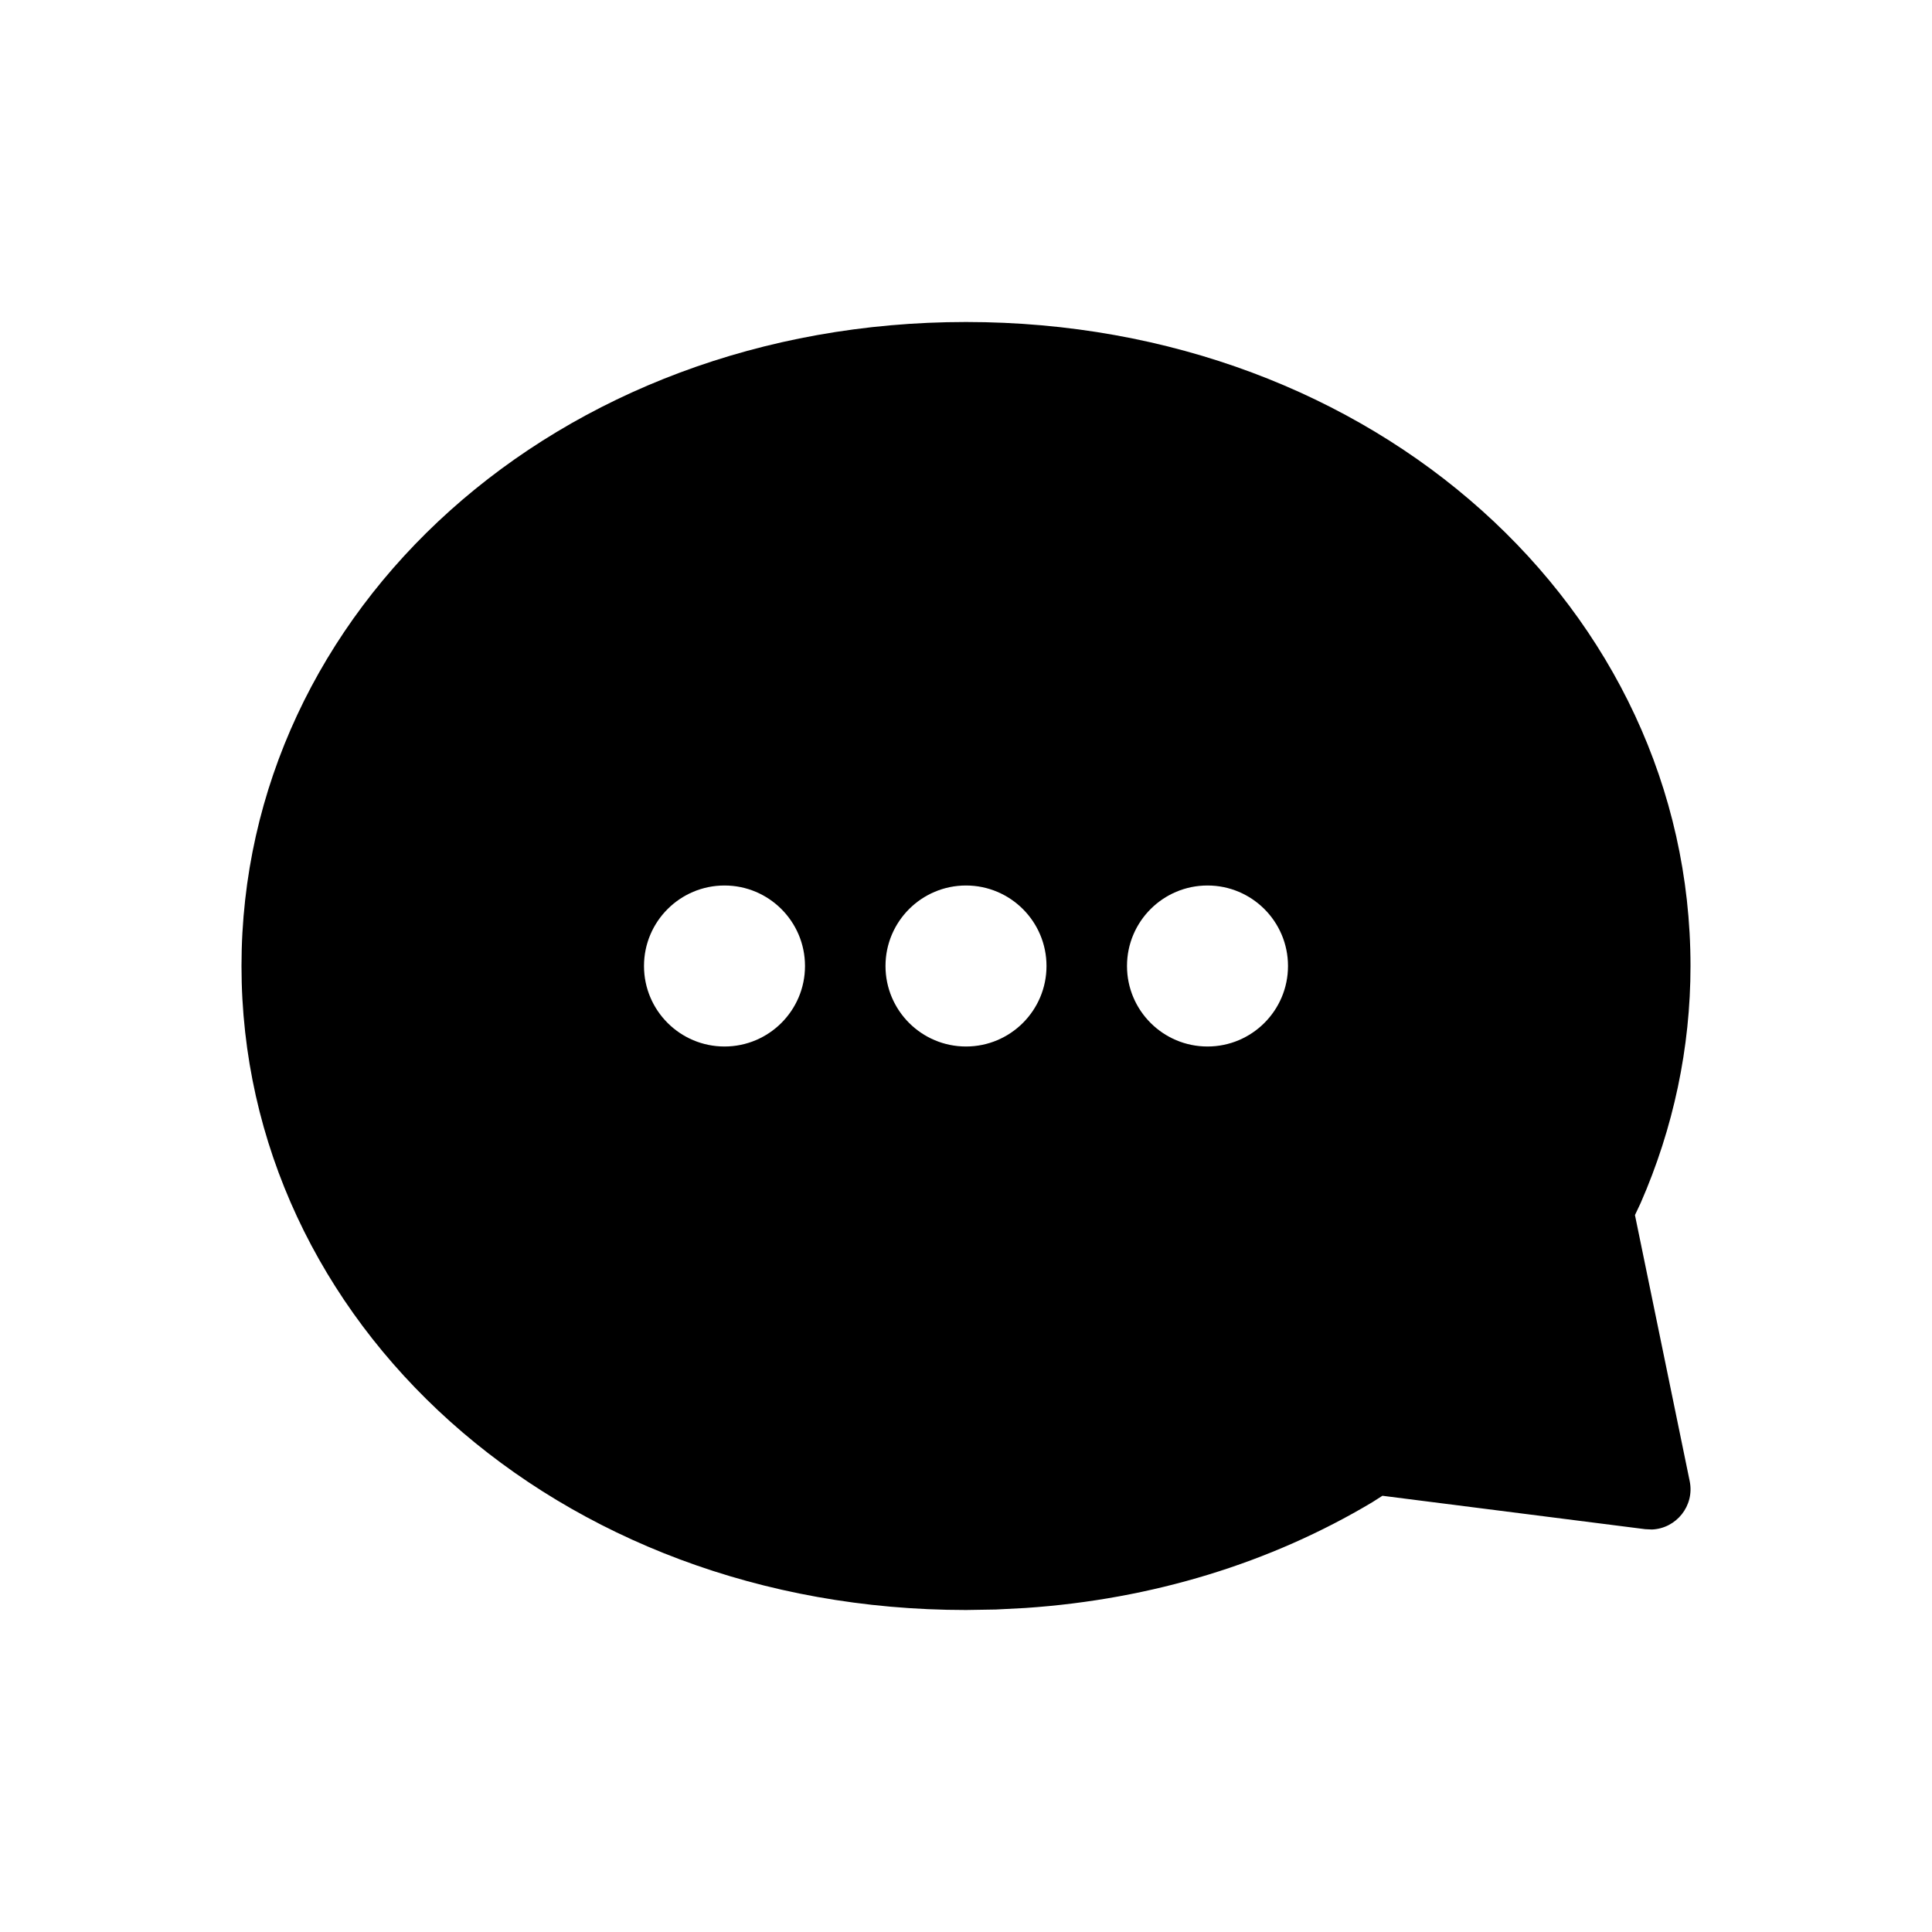 <svg xmlns="http://www.w3.org/2000/svg" width="24" height="24" viewBox="0 0 24 24">
  <path d="M12,4 C17.088,4 21,7.577 21,12 C21,13.016 20.788,14.014 20.38,14.946 L20.31,15.094 L20.99,18.399 C21.053,18.707 20.822,18.988 20.521,19 L20.437,18.996 L17.173,18.581 L17.046,18.662 C15.784,19.415 14.317,19.868 12.737,19.975 L12.37,19.994 L12,20 C6.912,20 3,16.423 3,12 C3,7.577 6.912,4 12,4 Z M15,11 C14.448,11 14,11.448 14,12 C14,12.552 14.448,13 15,13 C15.552,13 16,12.552 16,12 C16,11.448 15.552,11 15,11 Z M12,11 C11.448,11 11,11.448 11,12 C11,12.552 11.448,13 12,13 C12.552,13 13,12.552 13,12 C13,11.448 12.552,11 12,11 Z M9,11 C8.448,11 8,11.448 8,12 C8,12.552 8.448,13 9,13 C9.552,13 10,12.552 10,12 C10,11.448 9.552,11 9,11 Z"/>
</svg>
